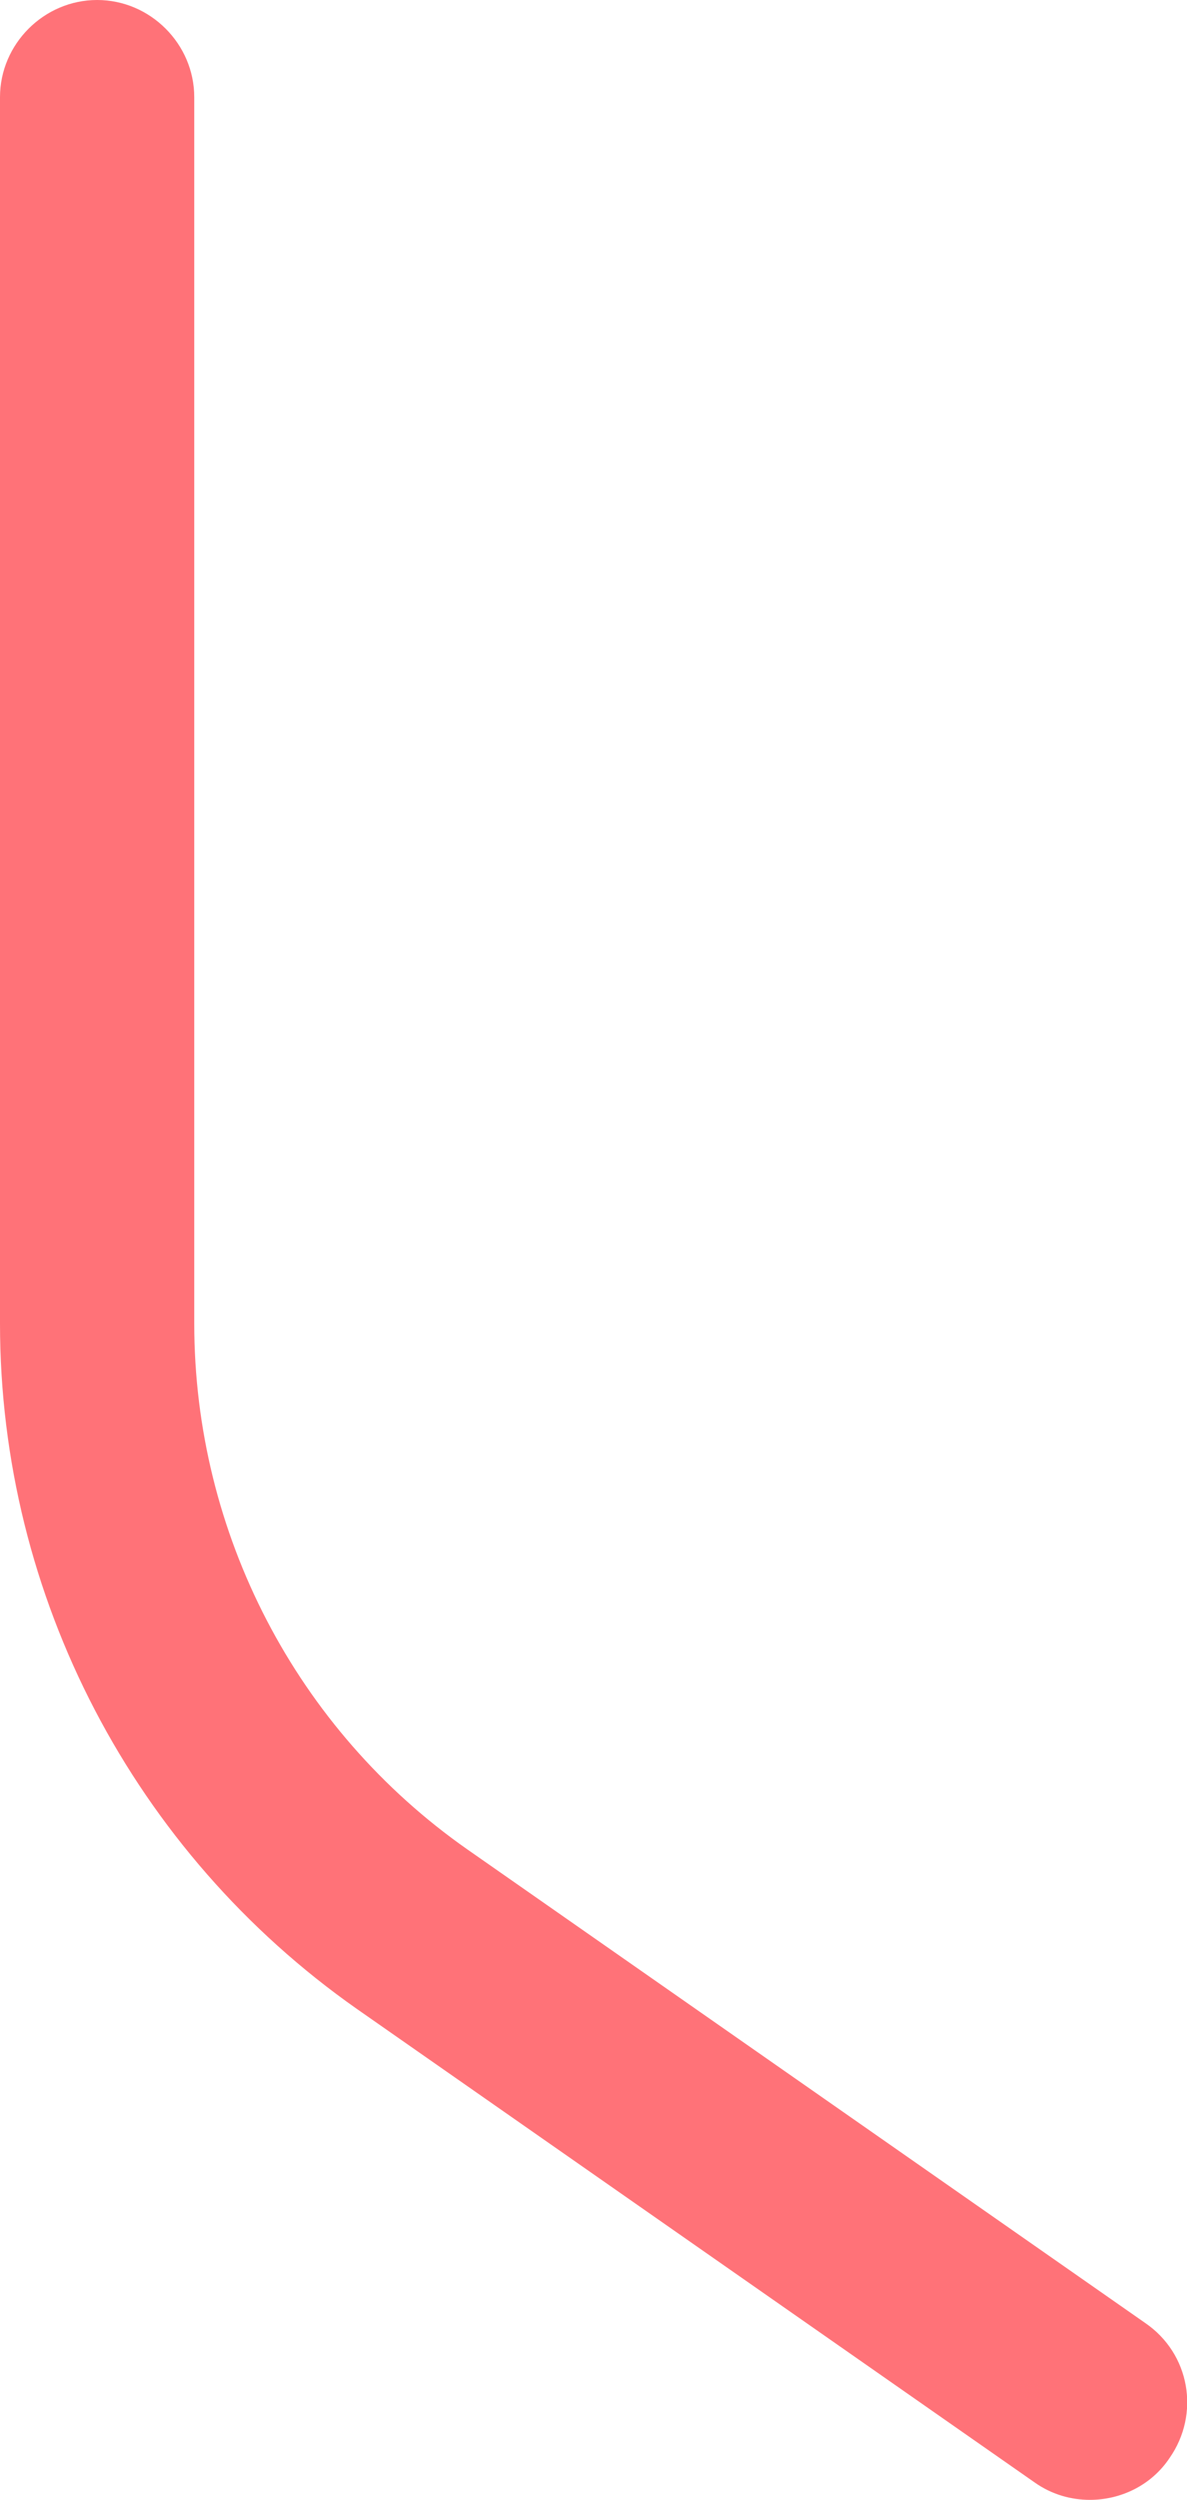 <?xml version="1.0" encoding="utf-8"?>
<!-- Generator: Adobe Illustrator 24.0.1, SVG Export Plug-In . SVG Version: 6.00 Build 0)  -->
<svg version="1.2" baseProfile="tiny" id="Layer_1" xmlns="http://www.w3.org/2000/svg" xmlns:xlink="http://www.w3.org/1999/xlink"
	 x="0px" y="0px" width="116.1px" height="244.4px" viewBox="0 0 116.1 244.4" xml:space="preserve">
<path fill="#FF7278" d="M9.5,0C4.3,0,0,4.3,0,9.5v119.9c0,26.7,13.1,51.7,34.9,67l66.3,46.3c1.7,1.2,3.6,1.7,5.4,1.7
	c3,0,6-1.4,7.8-4.1c3-4.3,2-10.2-2.4-13.2l-66.3-46.3C29,169.1,19,149.9,19,129.4V9.5C19,4.3,14.7,0,9.5,0z"/>
</svg>
